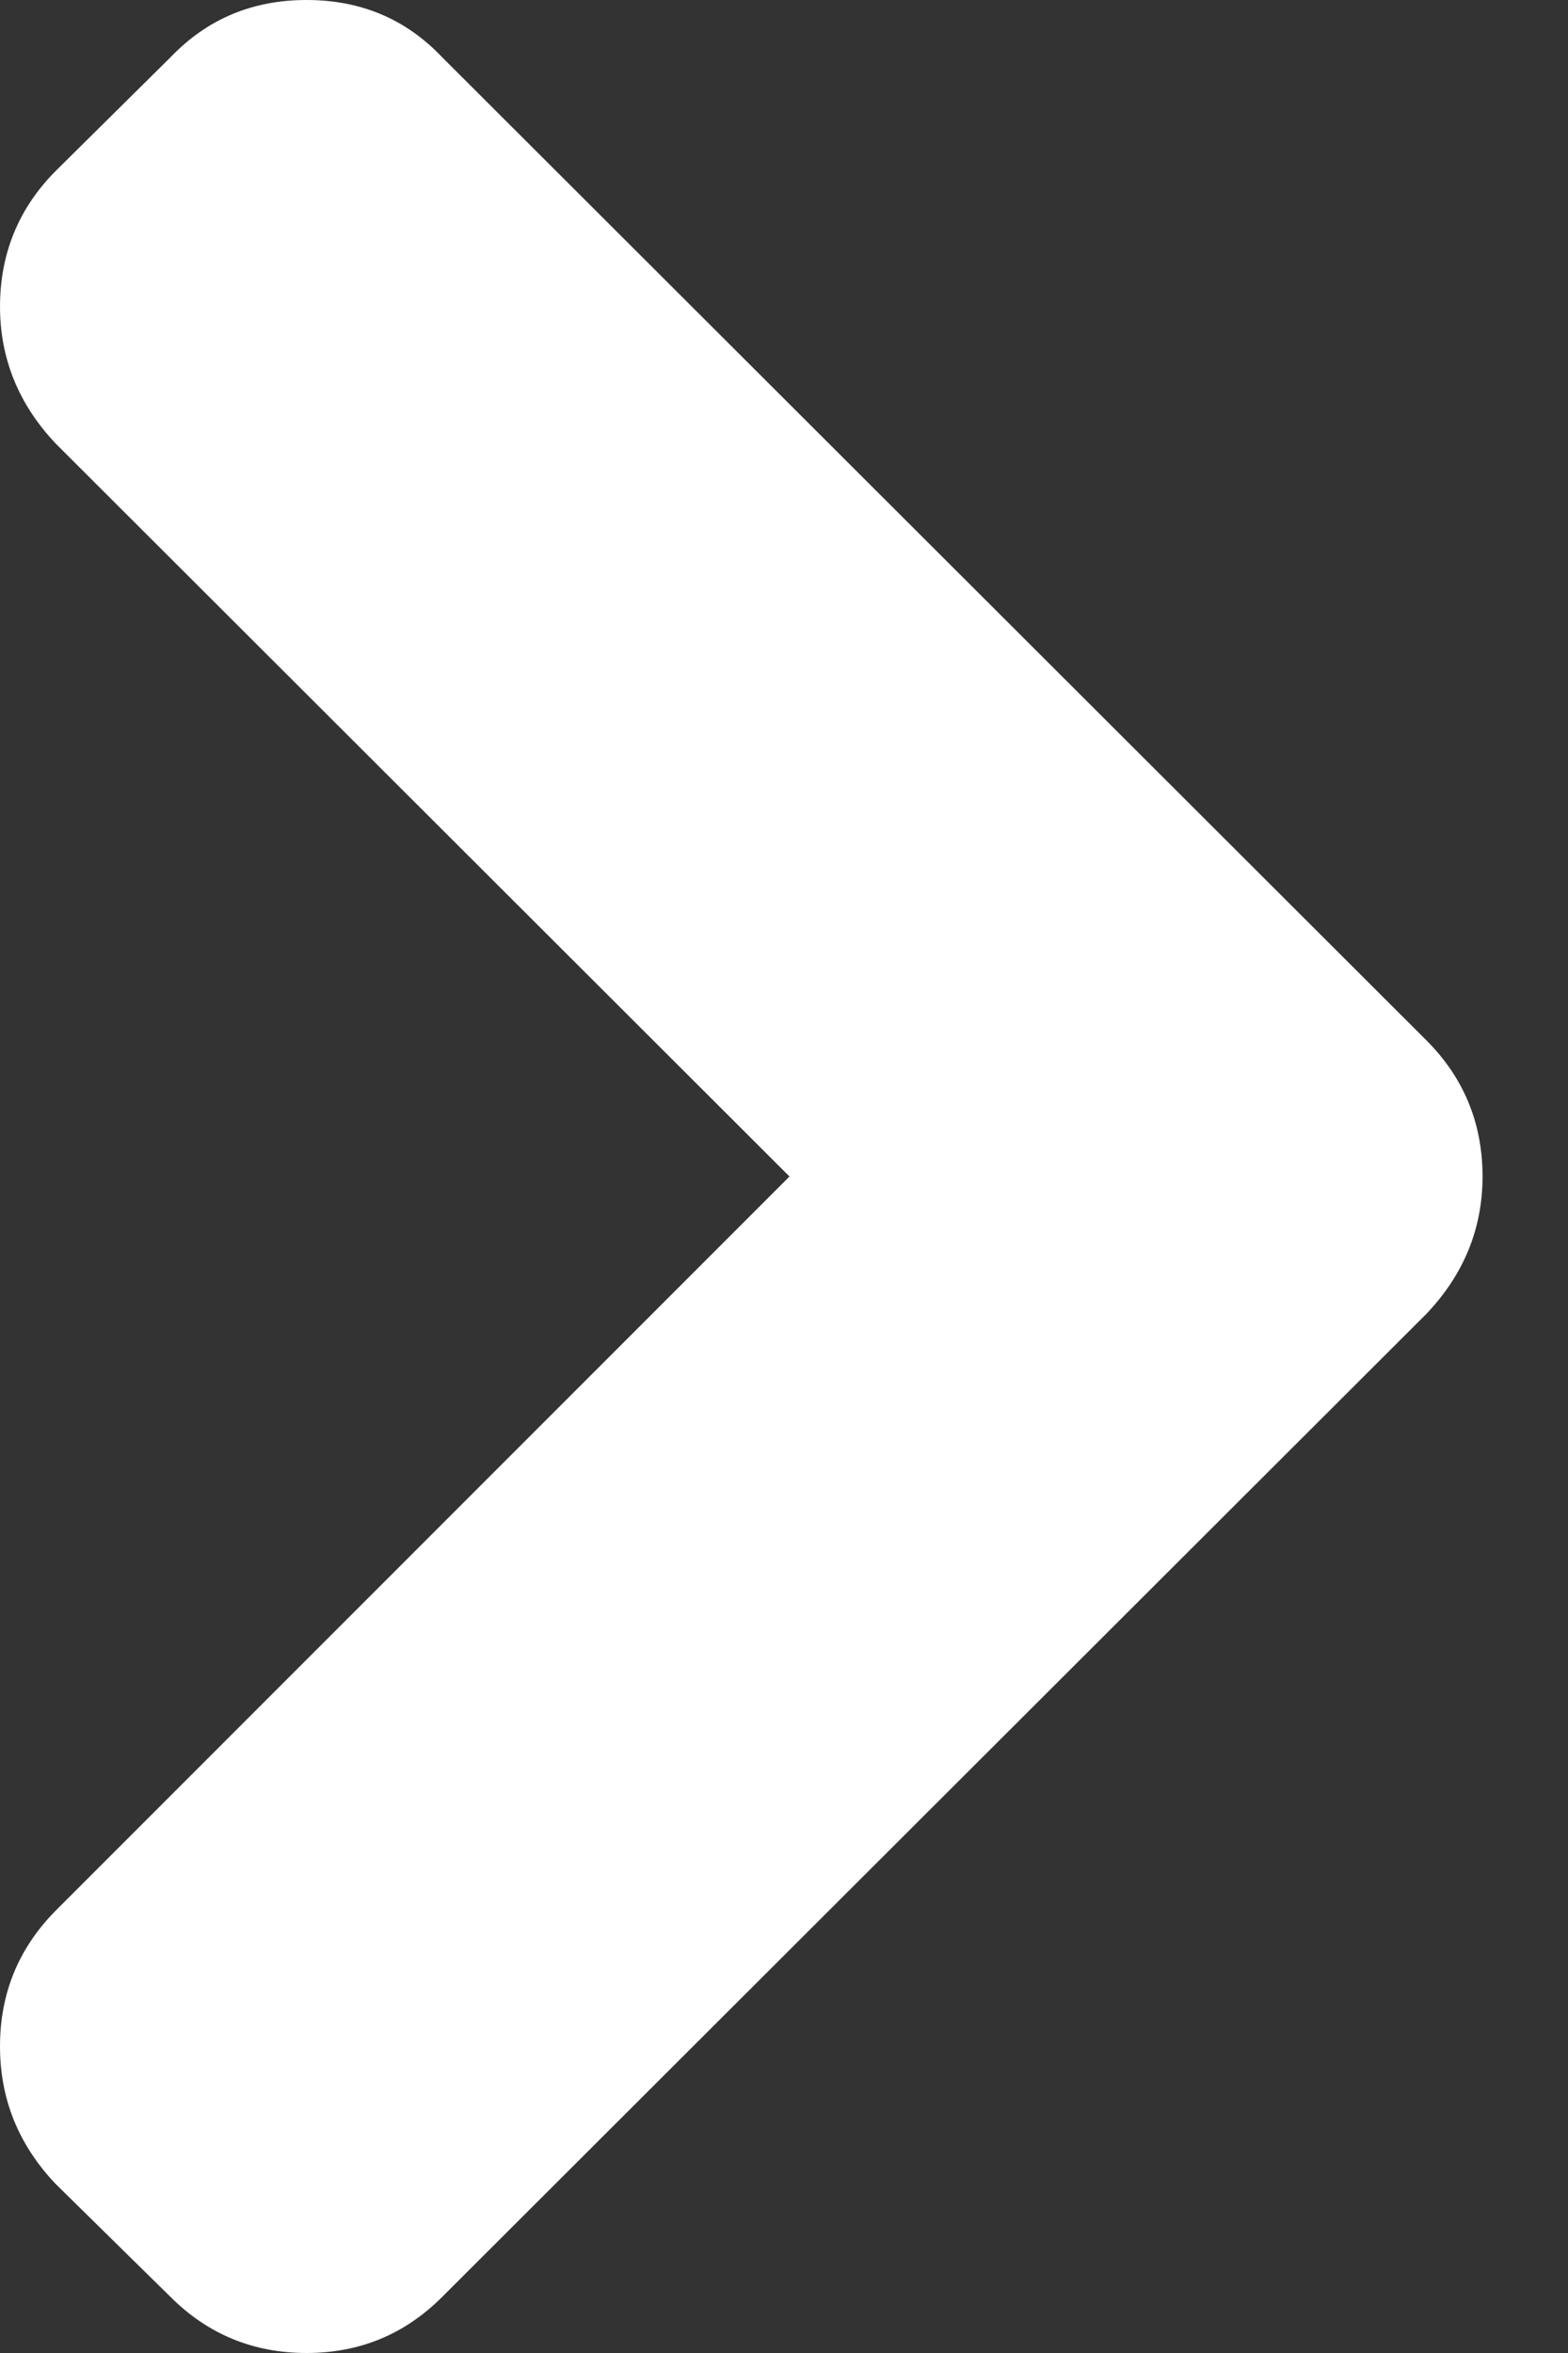 <svg width="4" height="6" viewBox="0 0 4 6" fill="none" xmlns="http://www.w3.org/2000/svg">
<rect x="0" y="0" width="4" height="6" fill="#333333" stroke="none"/>
<path d="M3.639 2.653L1.128 0.146C1.036 0.049 0.921 0 0.782 0C0.643 0 0.528 0.049 0.435 0.146L0.143 0.435C0.048 0.53 5.3925e-05 0.646 5.3925e-05 0.782C5.3925e-05 0.915 0.048 1.032 0.143 1.132L2.014 3L0.142 4.872C0.048 4.967 0 5.082 0 5.218C0 5.352 0.047 5.469 0.142 5.569L0.435 5.857C0.53 5.952 0.646 6 0.782 6C0.918 6 1.033 5.952 1.128 5.857L3.639 3.35C3.734 3.25 3.782 3.133 3.782 3C3.782 2.864 3.734 2.748 3.639 2.653Z" fill="white"/>
</svg>
